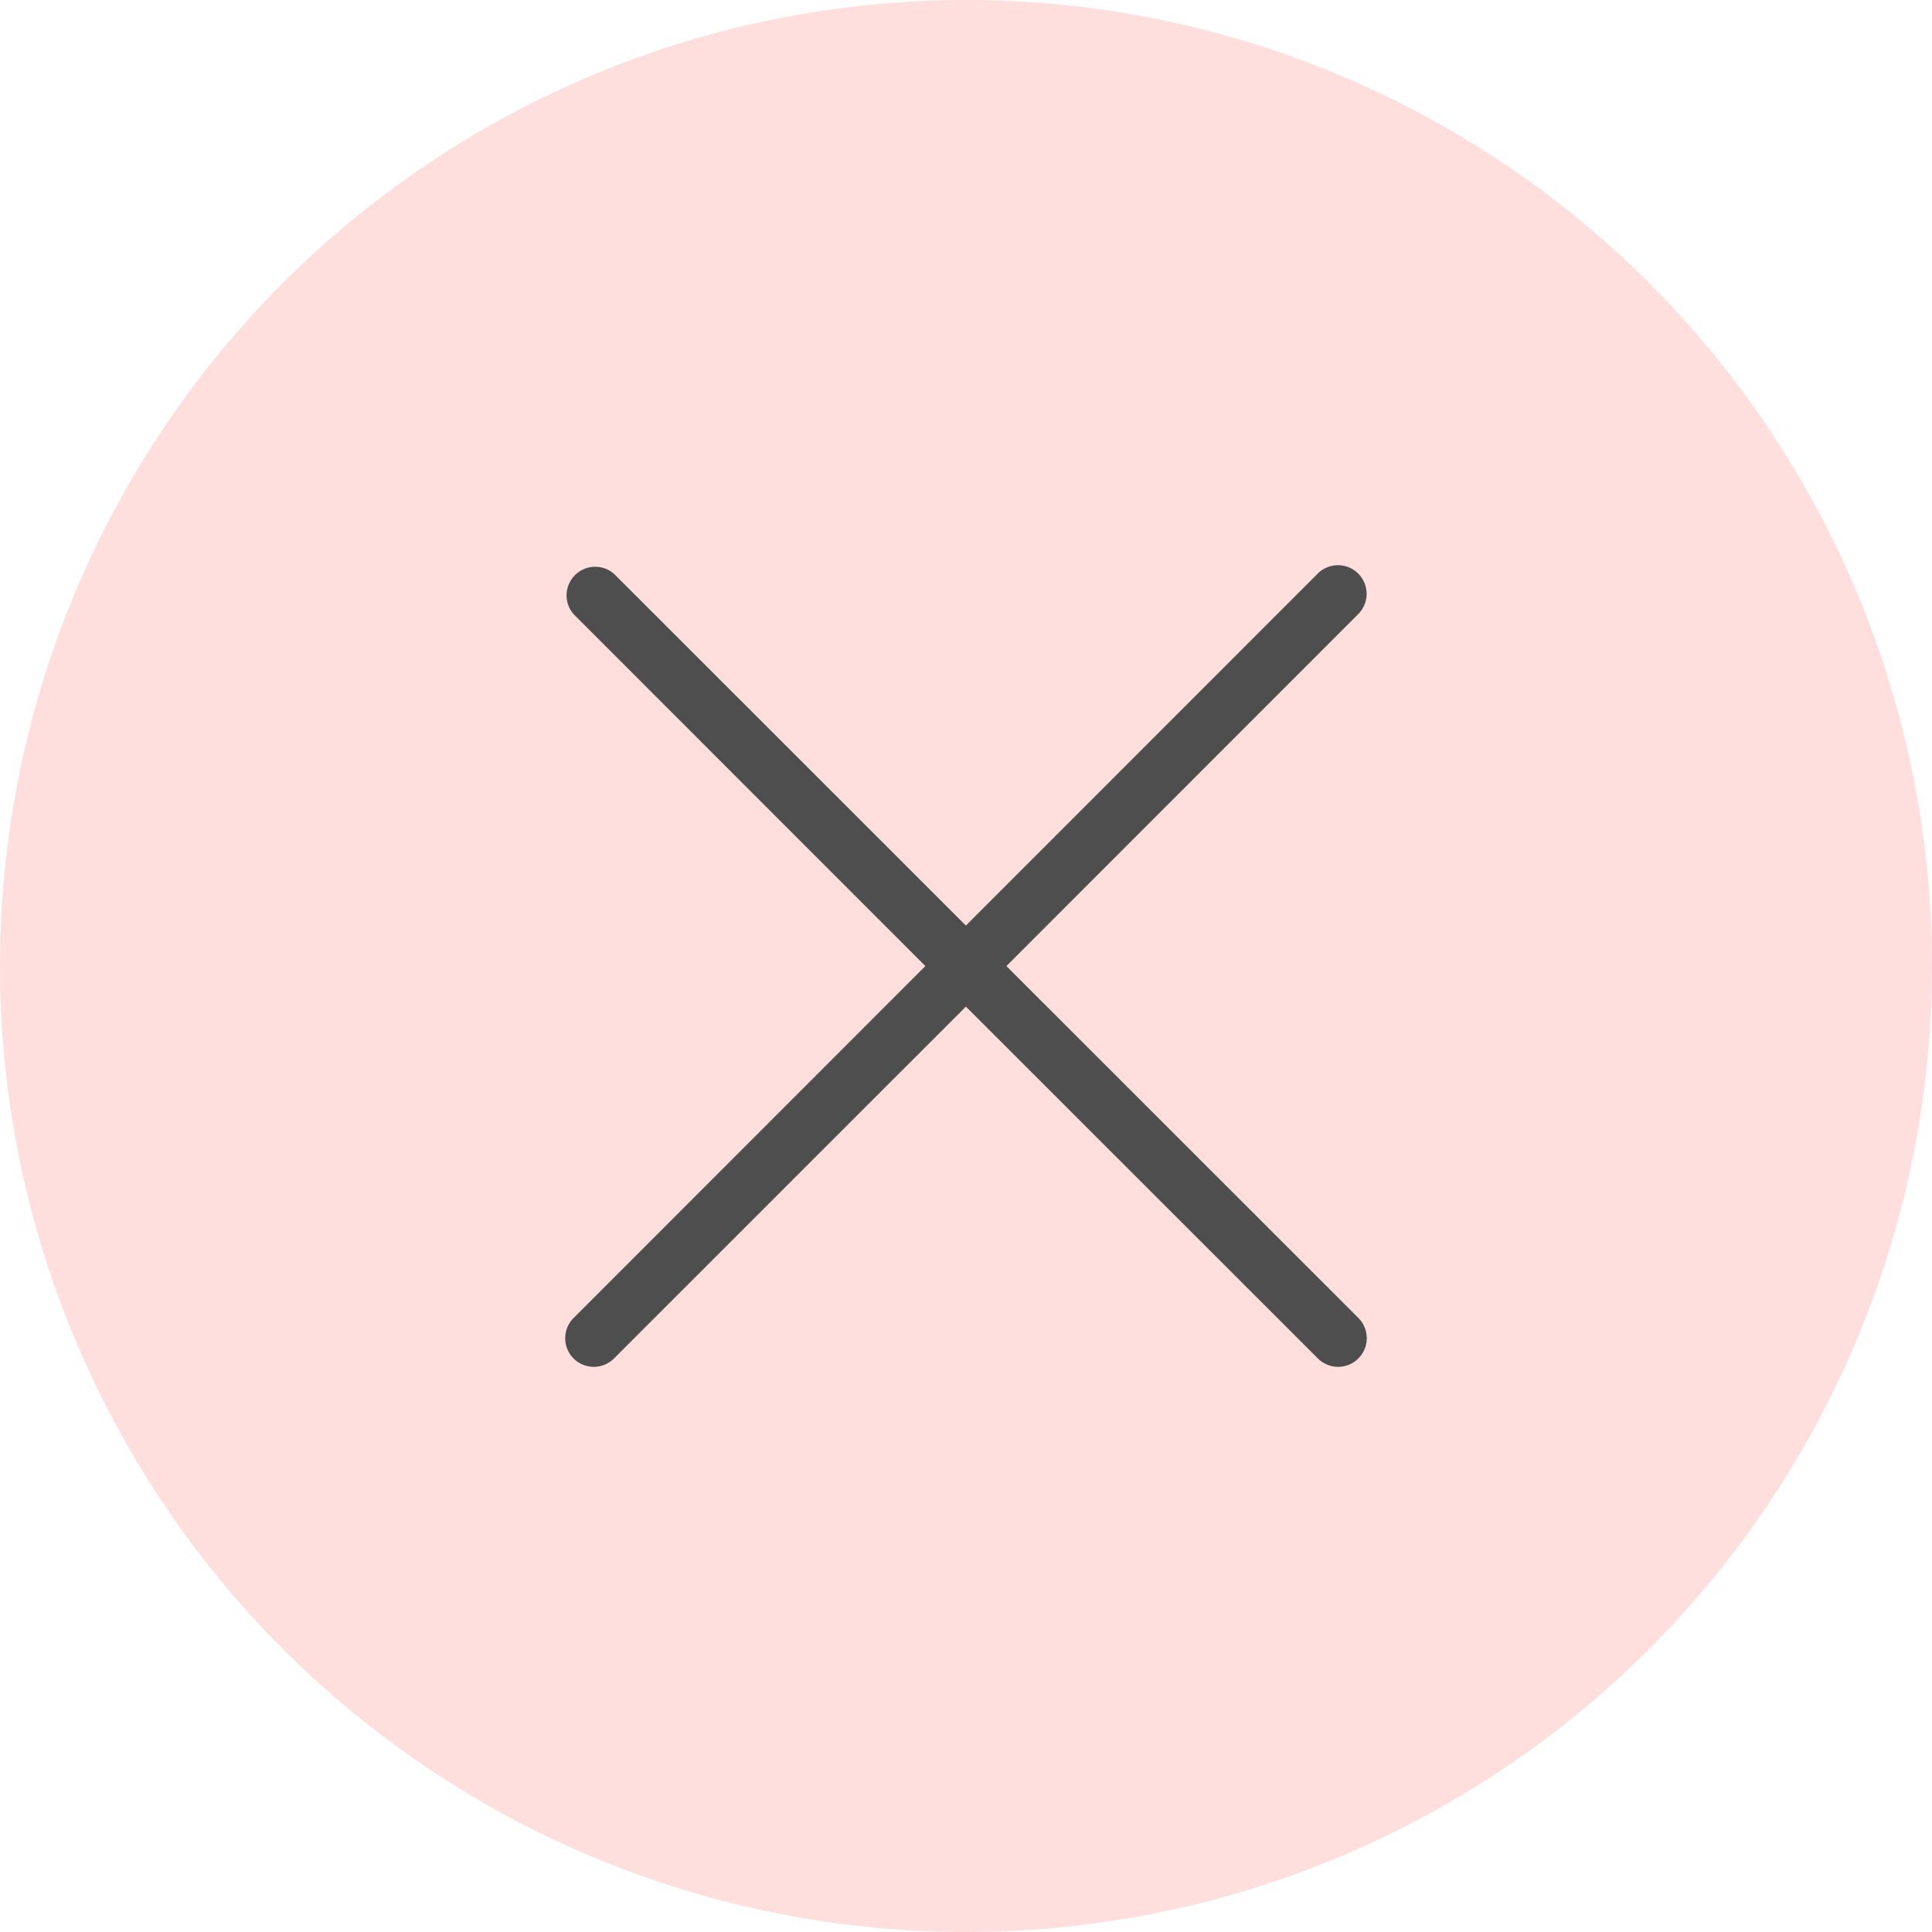 <svg xmlns="http://www.w3.org/2000/svg" width="55" height="55" viewBox="0 0 55 55">
  <g id="Group_381" data-name="Group 381" transform="translate(-1139 -845)">
    <circle id="Ellipse_52" data-name="Ellipse 52" cx="27.5" cy="27.5" r="27.5" transform="translate(1139 845)" fill="#ffdede"/>
    <path id="close" d="M4.245,26.576a.815.815,0,0,0,1.153,0L15.415,16.56l10.02,10.016a.815.815,0,1,0,1.153-1.153L16.568,15.406,26.584,5.386a.815.815,0,0,0-1.153-1.153L15.415,14.253,5.395,4.237A.815.815,0,0,0,4.245,5.386l10.016,10.02L4.245,25.427a.815.815,0,0,0,0,1.149Z" transform="translate(1151.082 857.096)" fill="#4e4e4e"/>
  </g>
</svg>
